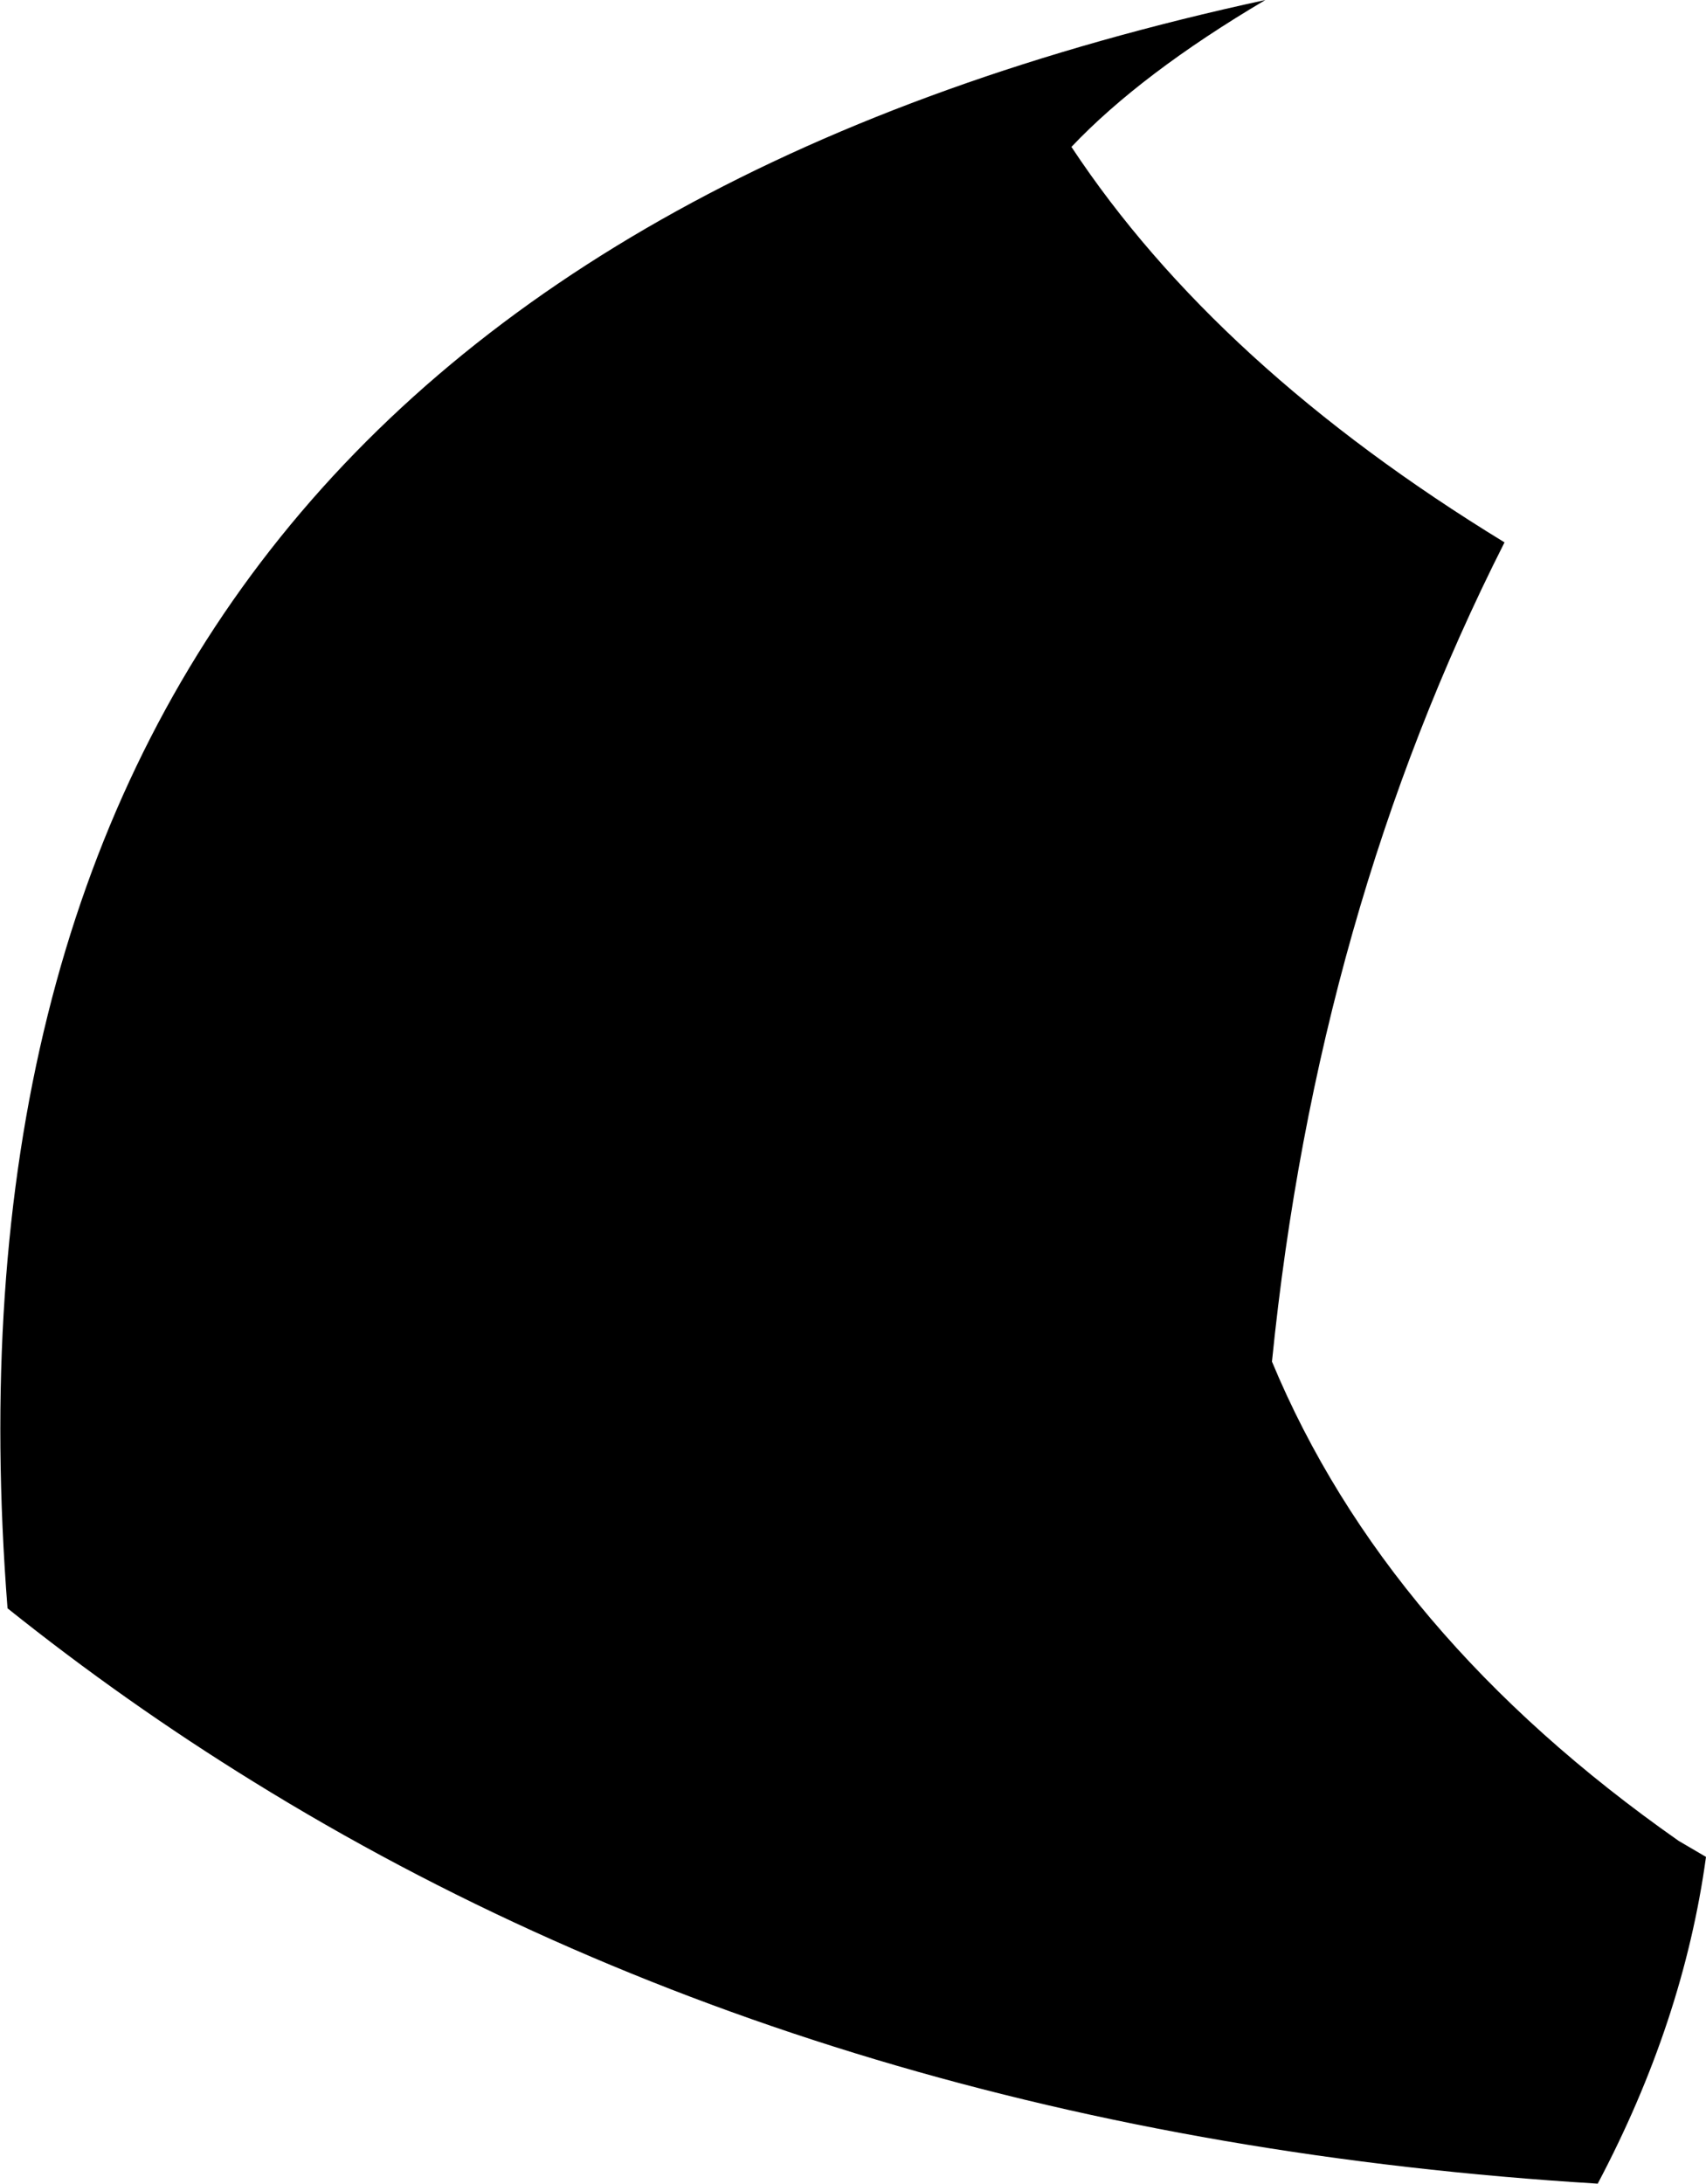 <?xml version="1.0" encoding="UTF-8" standalone="no"?>
<svg xmlns:xlink="http://www.w3.org/1999/xlink" height="115.95px" width="90.6px" xmlns="http://www.w3.org/2000/svg">
  <g transform="matrix(1.0, 0.0, 0.0, 1.0, -216.75, -159.8)">
    <path d="M283.95 159.8 Q277.35 163.7 273.65 167.6 281.35 179.25 296.65 188.6 286.7 208.25 284.3 232.1 290.35 246.65 305.9 257.55 L307.35 258.4 Q306.15 267.15 301.6 275.75 260.65 273.25 230.2 254.4 223.4 250.2 217.15 245.2 211.7 175.45 283.95 159.8" fill="#000000" fill-rule="evenodd" stroke="none"/>
  </g>
</svg>
